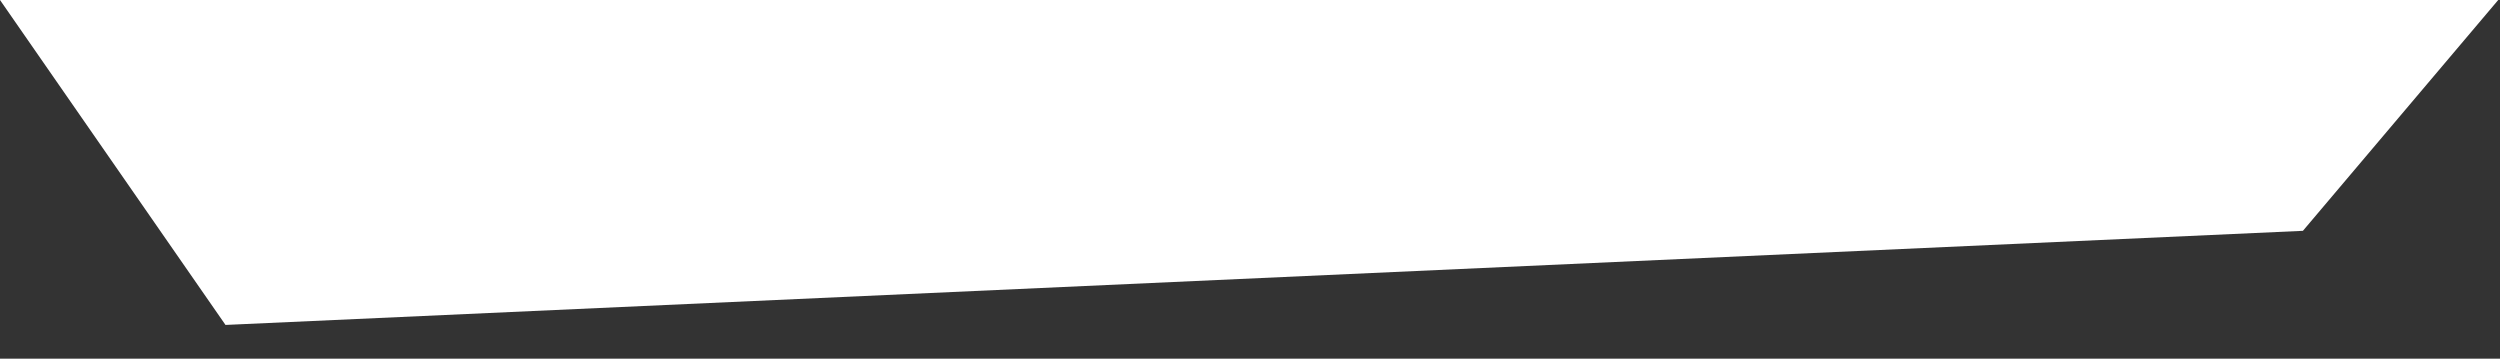 <svg width="704" height="101" viewBox="0 0 704 101" fill="none" xmlns="http://www.w3.org/2000/svg">
<rect x="0" y="0" width="704" height="101" fill="#333333" stroke="none"/>
<path d="M0.001 6.68188e-06L703.5 1.35991e-05L648.5 65L63.5 91.5L0.001 6.68188e-06Z" fill="white"/>
</svg>
